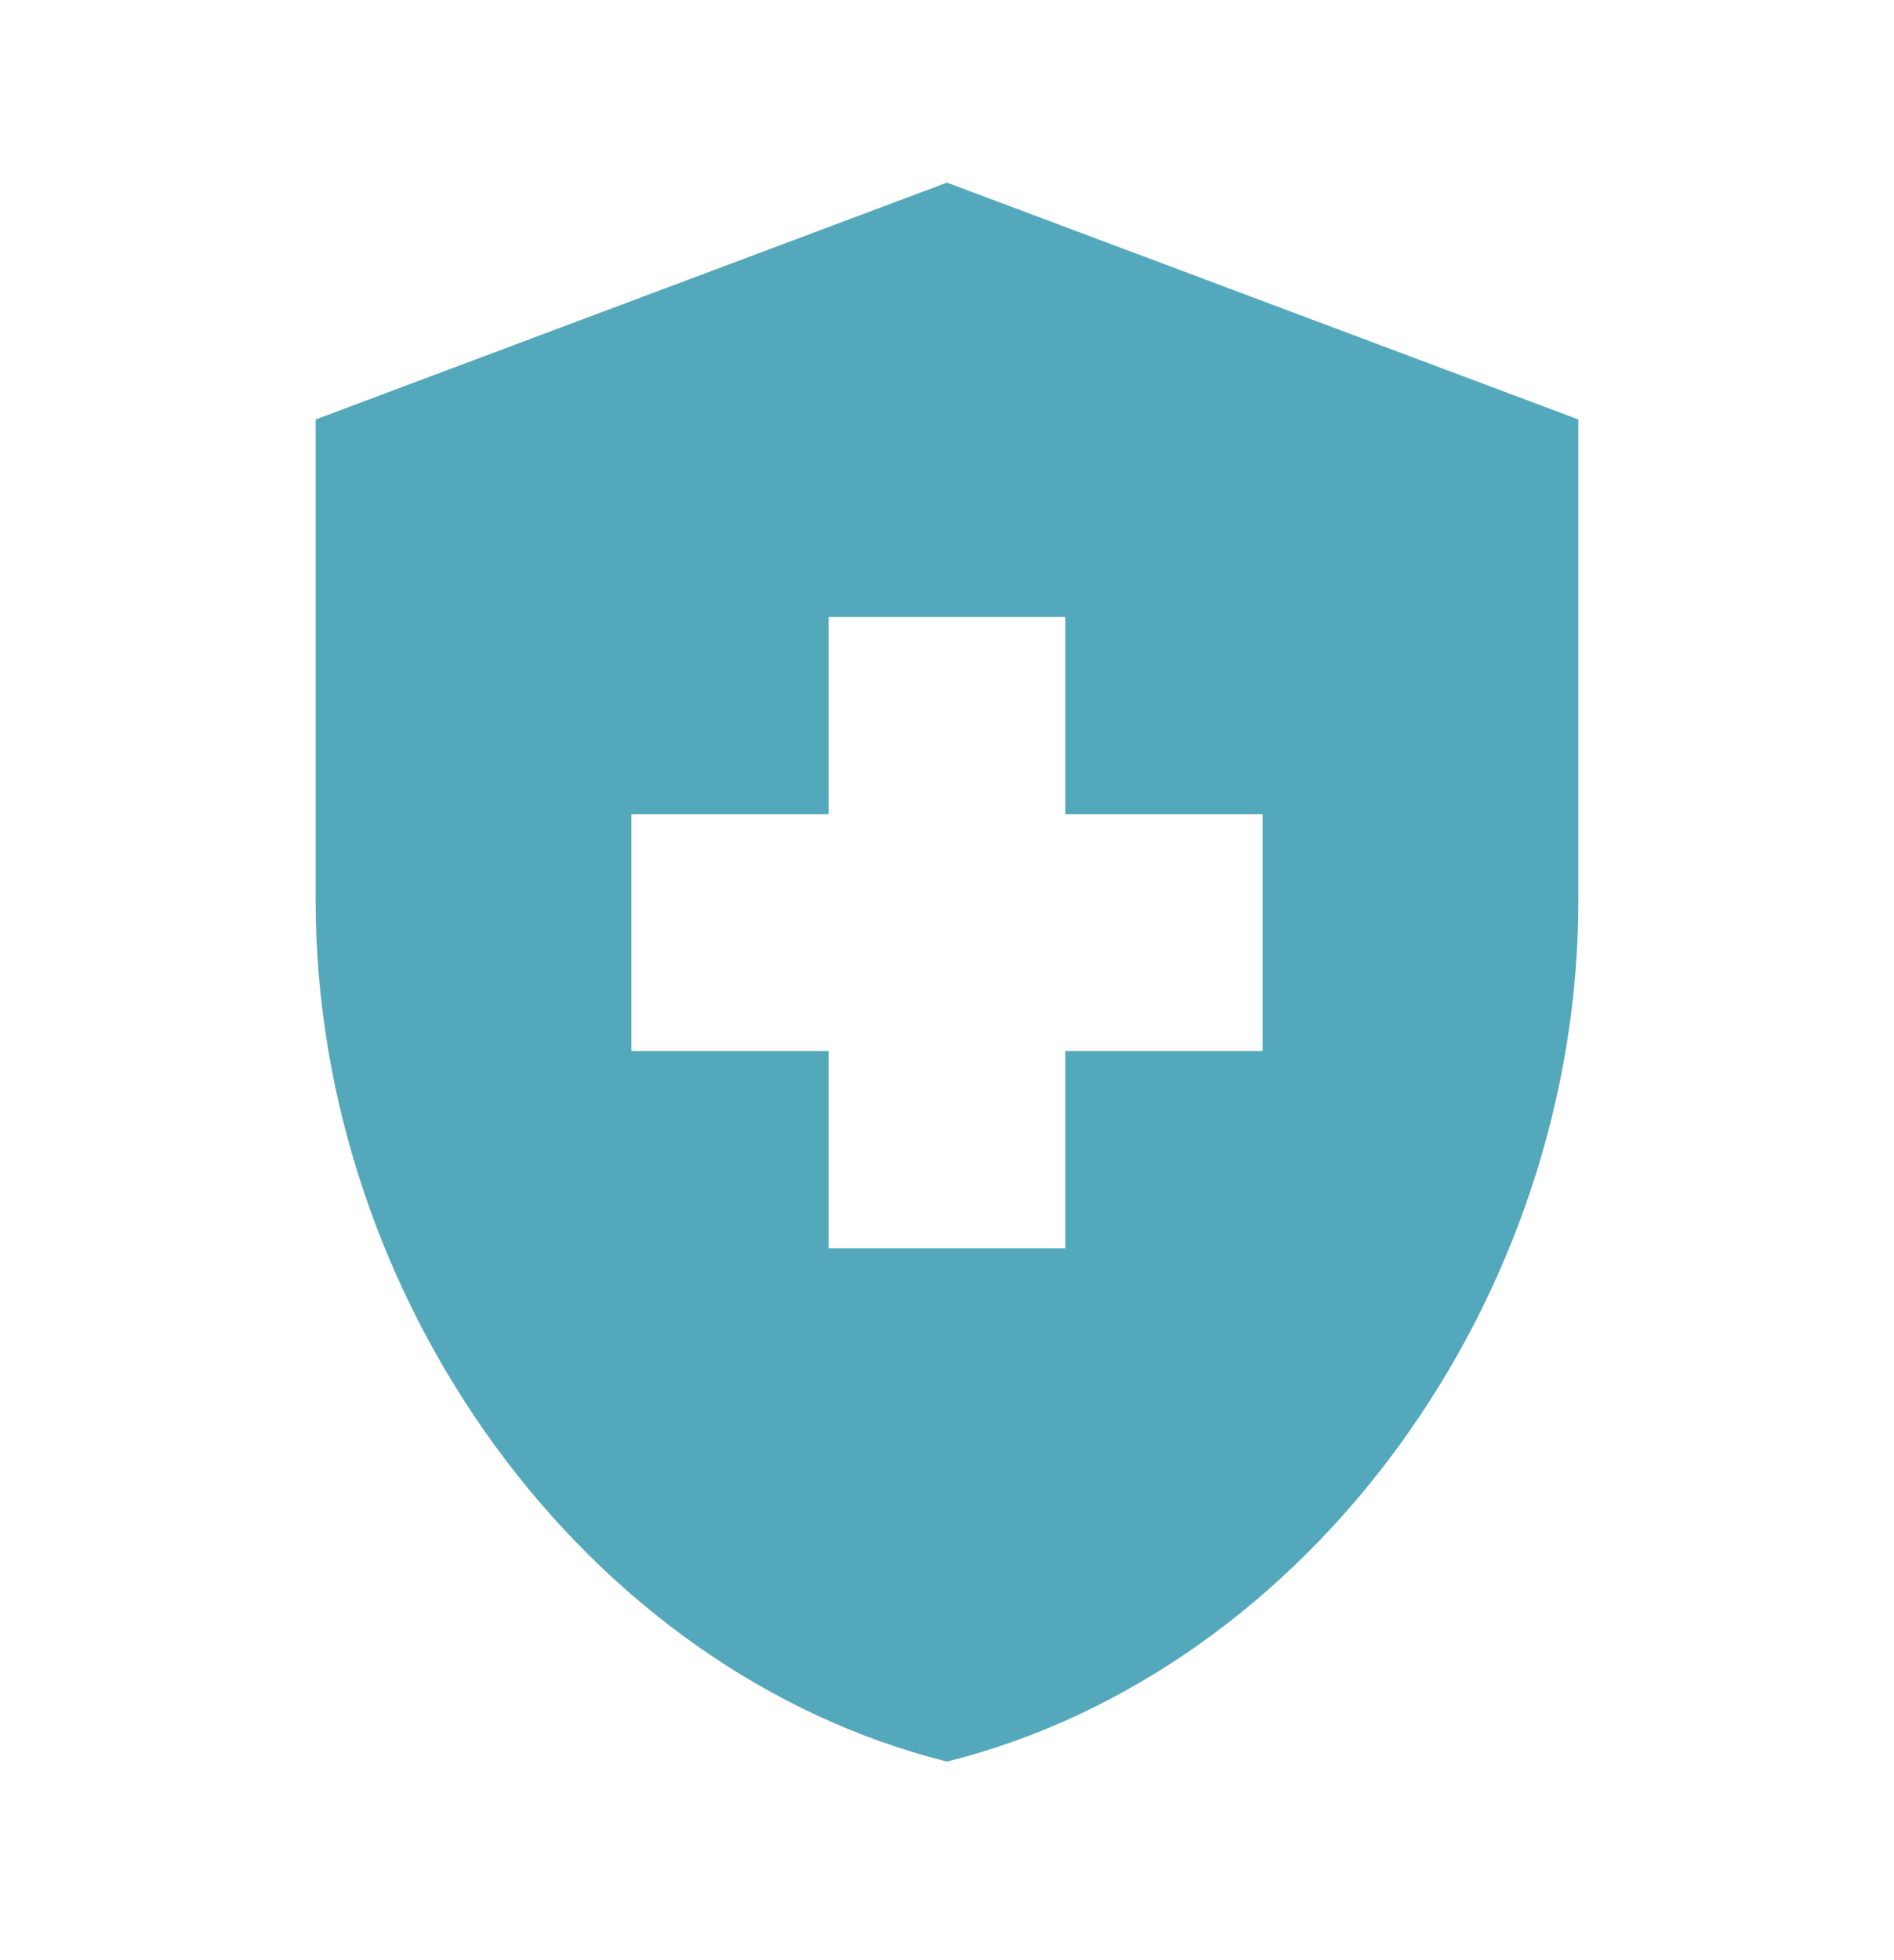 <svg width="29" height="30" viewBox="0 0 29 30" fill="none" xmlns="http://www.w3.org/2000/svg">
<path d="M12.688 16.086H9.667V12.461H12.688V9.441H16.312V12.461H19.333V16.086H16.312V19.107H12.688V16.086ZM14.5 2.795L4.833 6.42V13.778C4.833 19.881 8.954 25.572 14.5 26.961C20.046 25.572 24.167 19.881 24.167 13.778V6.42L14.5 2.795Z" fill="#53A8BB"/>
</svg>
